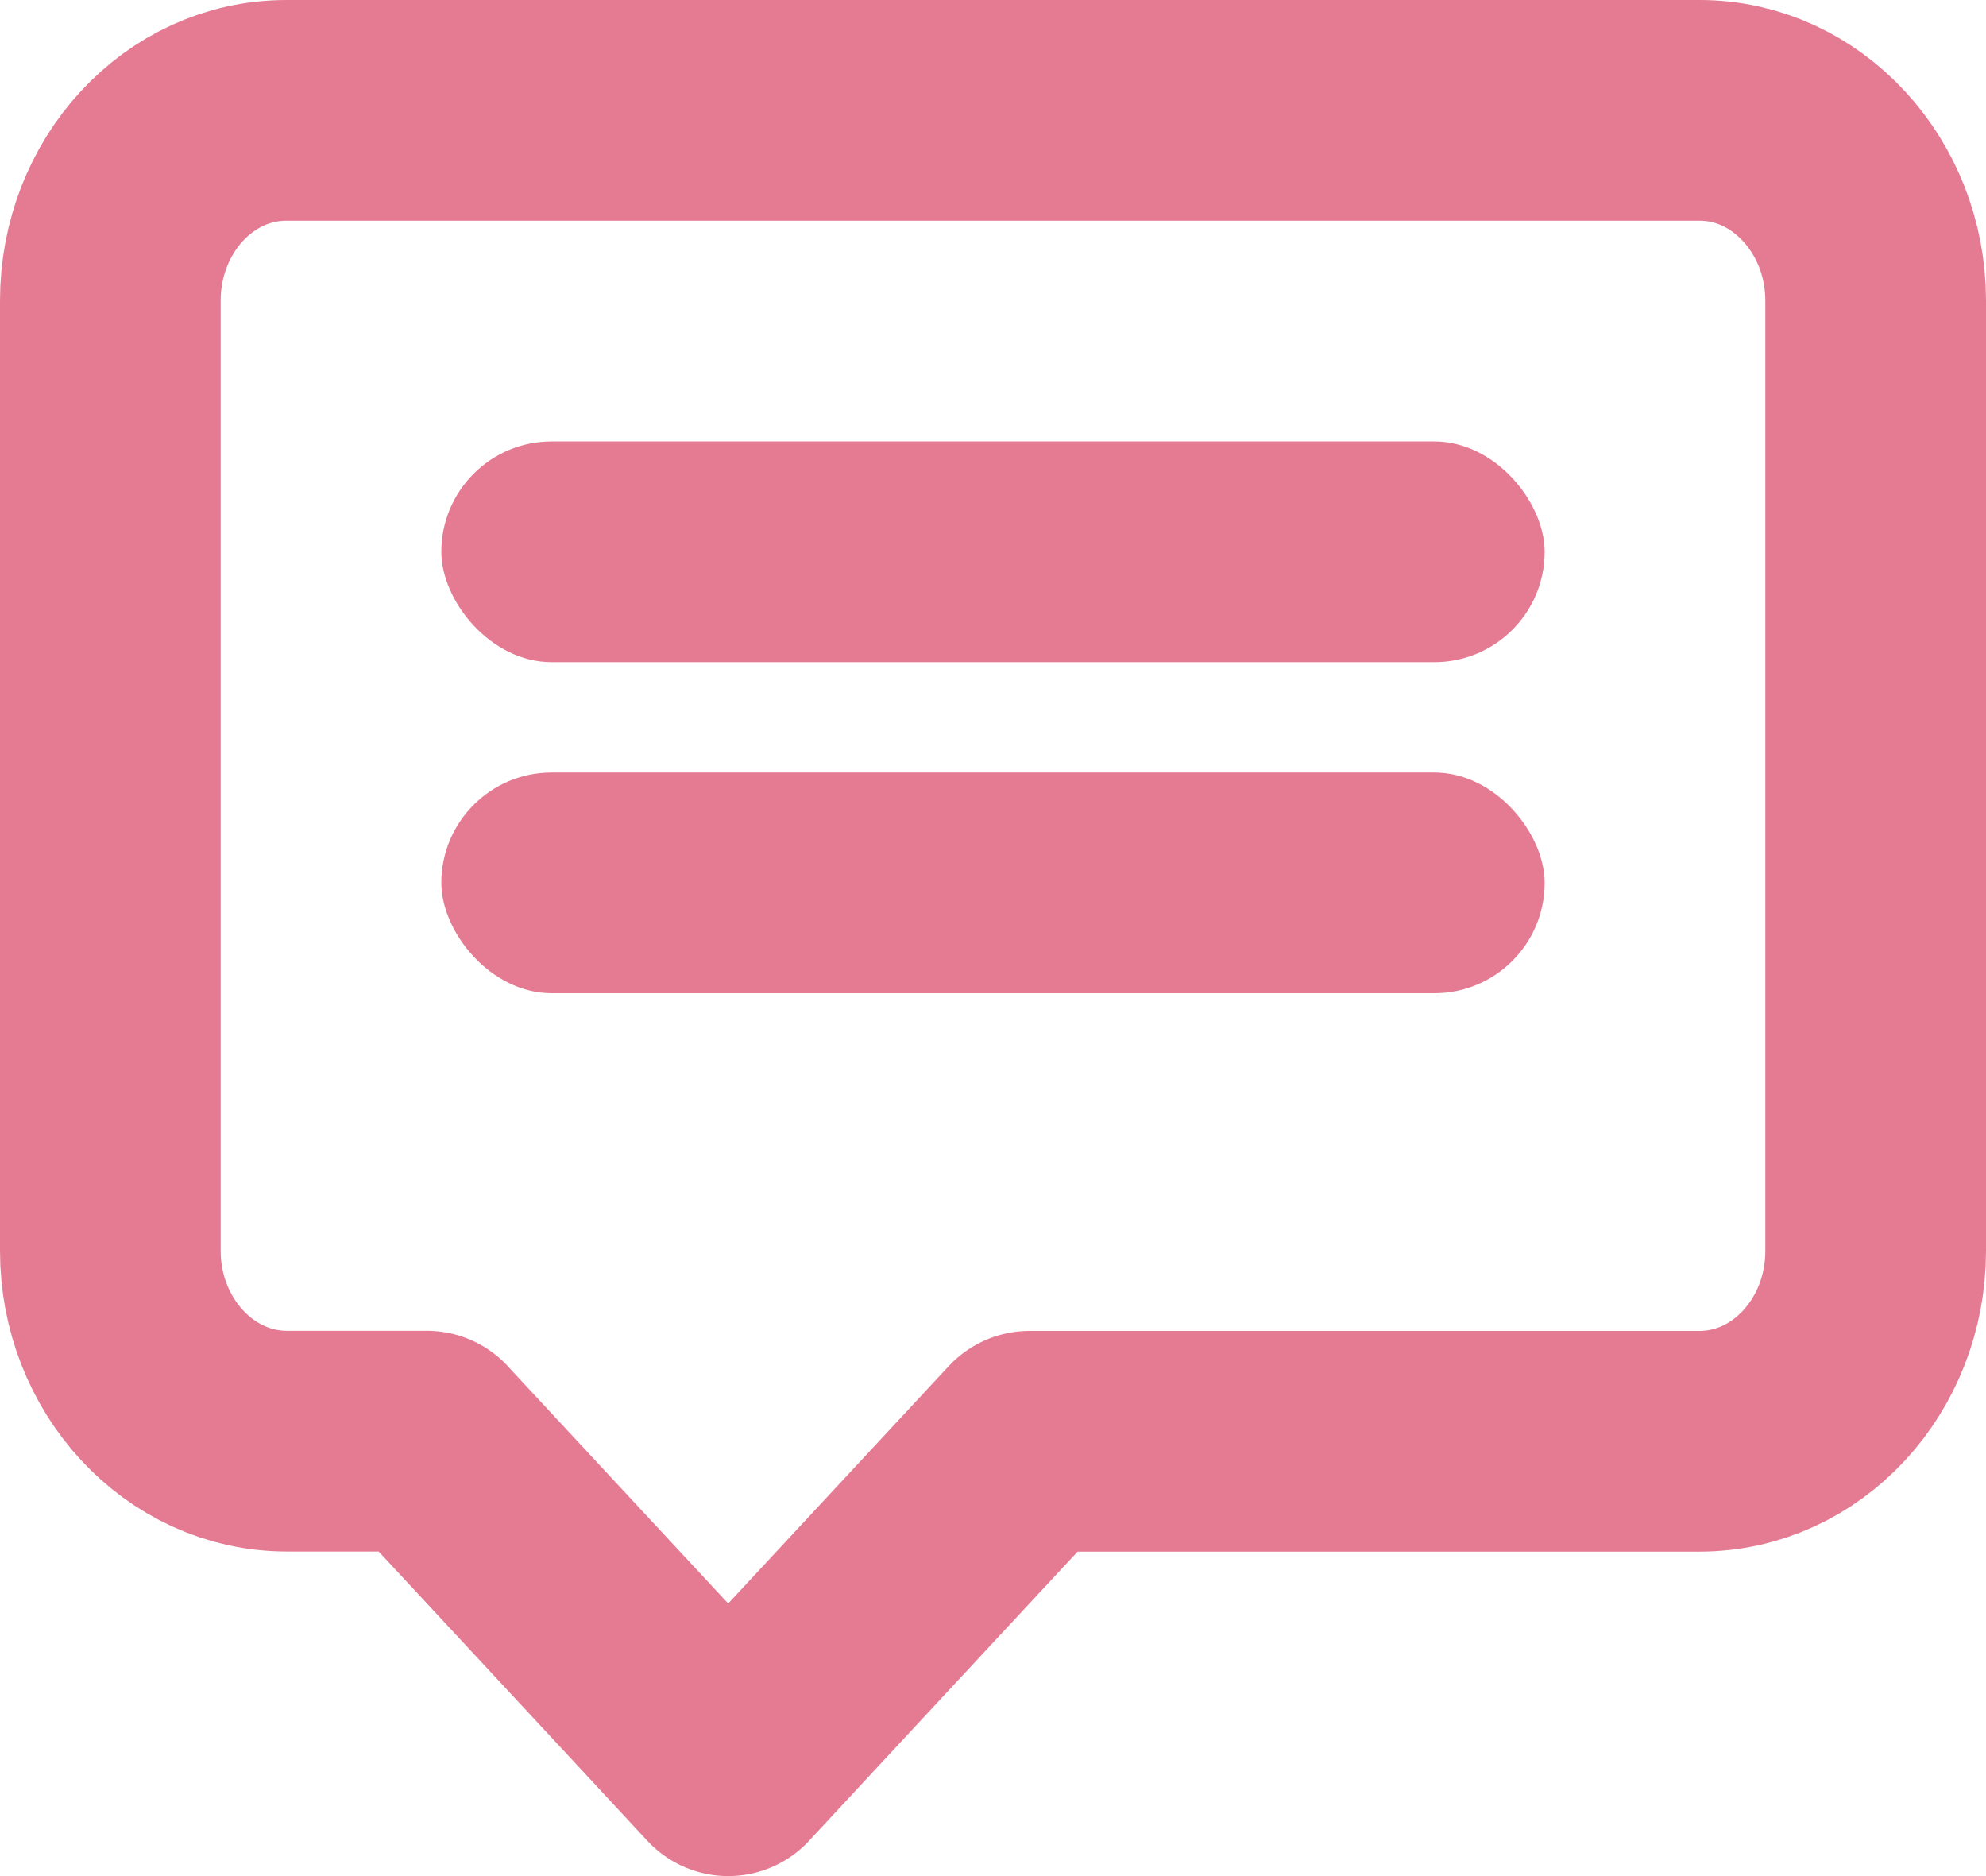 <svg xmlns="http://www.w3.org/2000/svg" width="18" height="17" viewBox="0 0 18 17">
    <g fill="none" fill-rule="evenodd" transform="translate(1 1)">
        <path stroke="#e57b93" stroke-linejoin="round" stroke-width="2" d="M2.869 12.06l2.165 2.33.566.61.566-.61 2.165-2.33h6.071c.884 0 1.598-.774 1.598-1.726v-8.61C16 .78 15.287 0 14.405 0H1.595C.712 0 0 .774 0 1.725v8.61c0 .946.716 1.724 1.6 1.724h1.269z"/>
        <rect width="10" height="2" x="3" y="3" fill="#e57b93" fill-rule="nonzero" rx="1"/>
        <rect width="10" height="2" x="3" y="6" fill="#e57b93" fill-rule="nonzero" rx="1"/>
    </g>
</svg>
